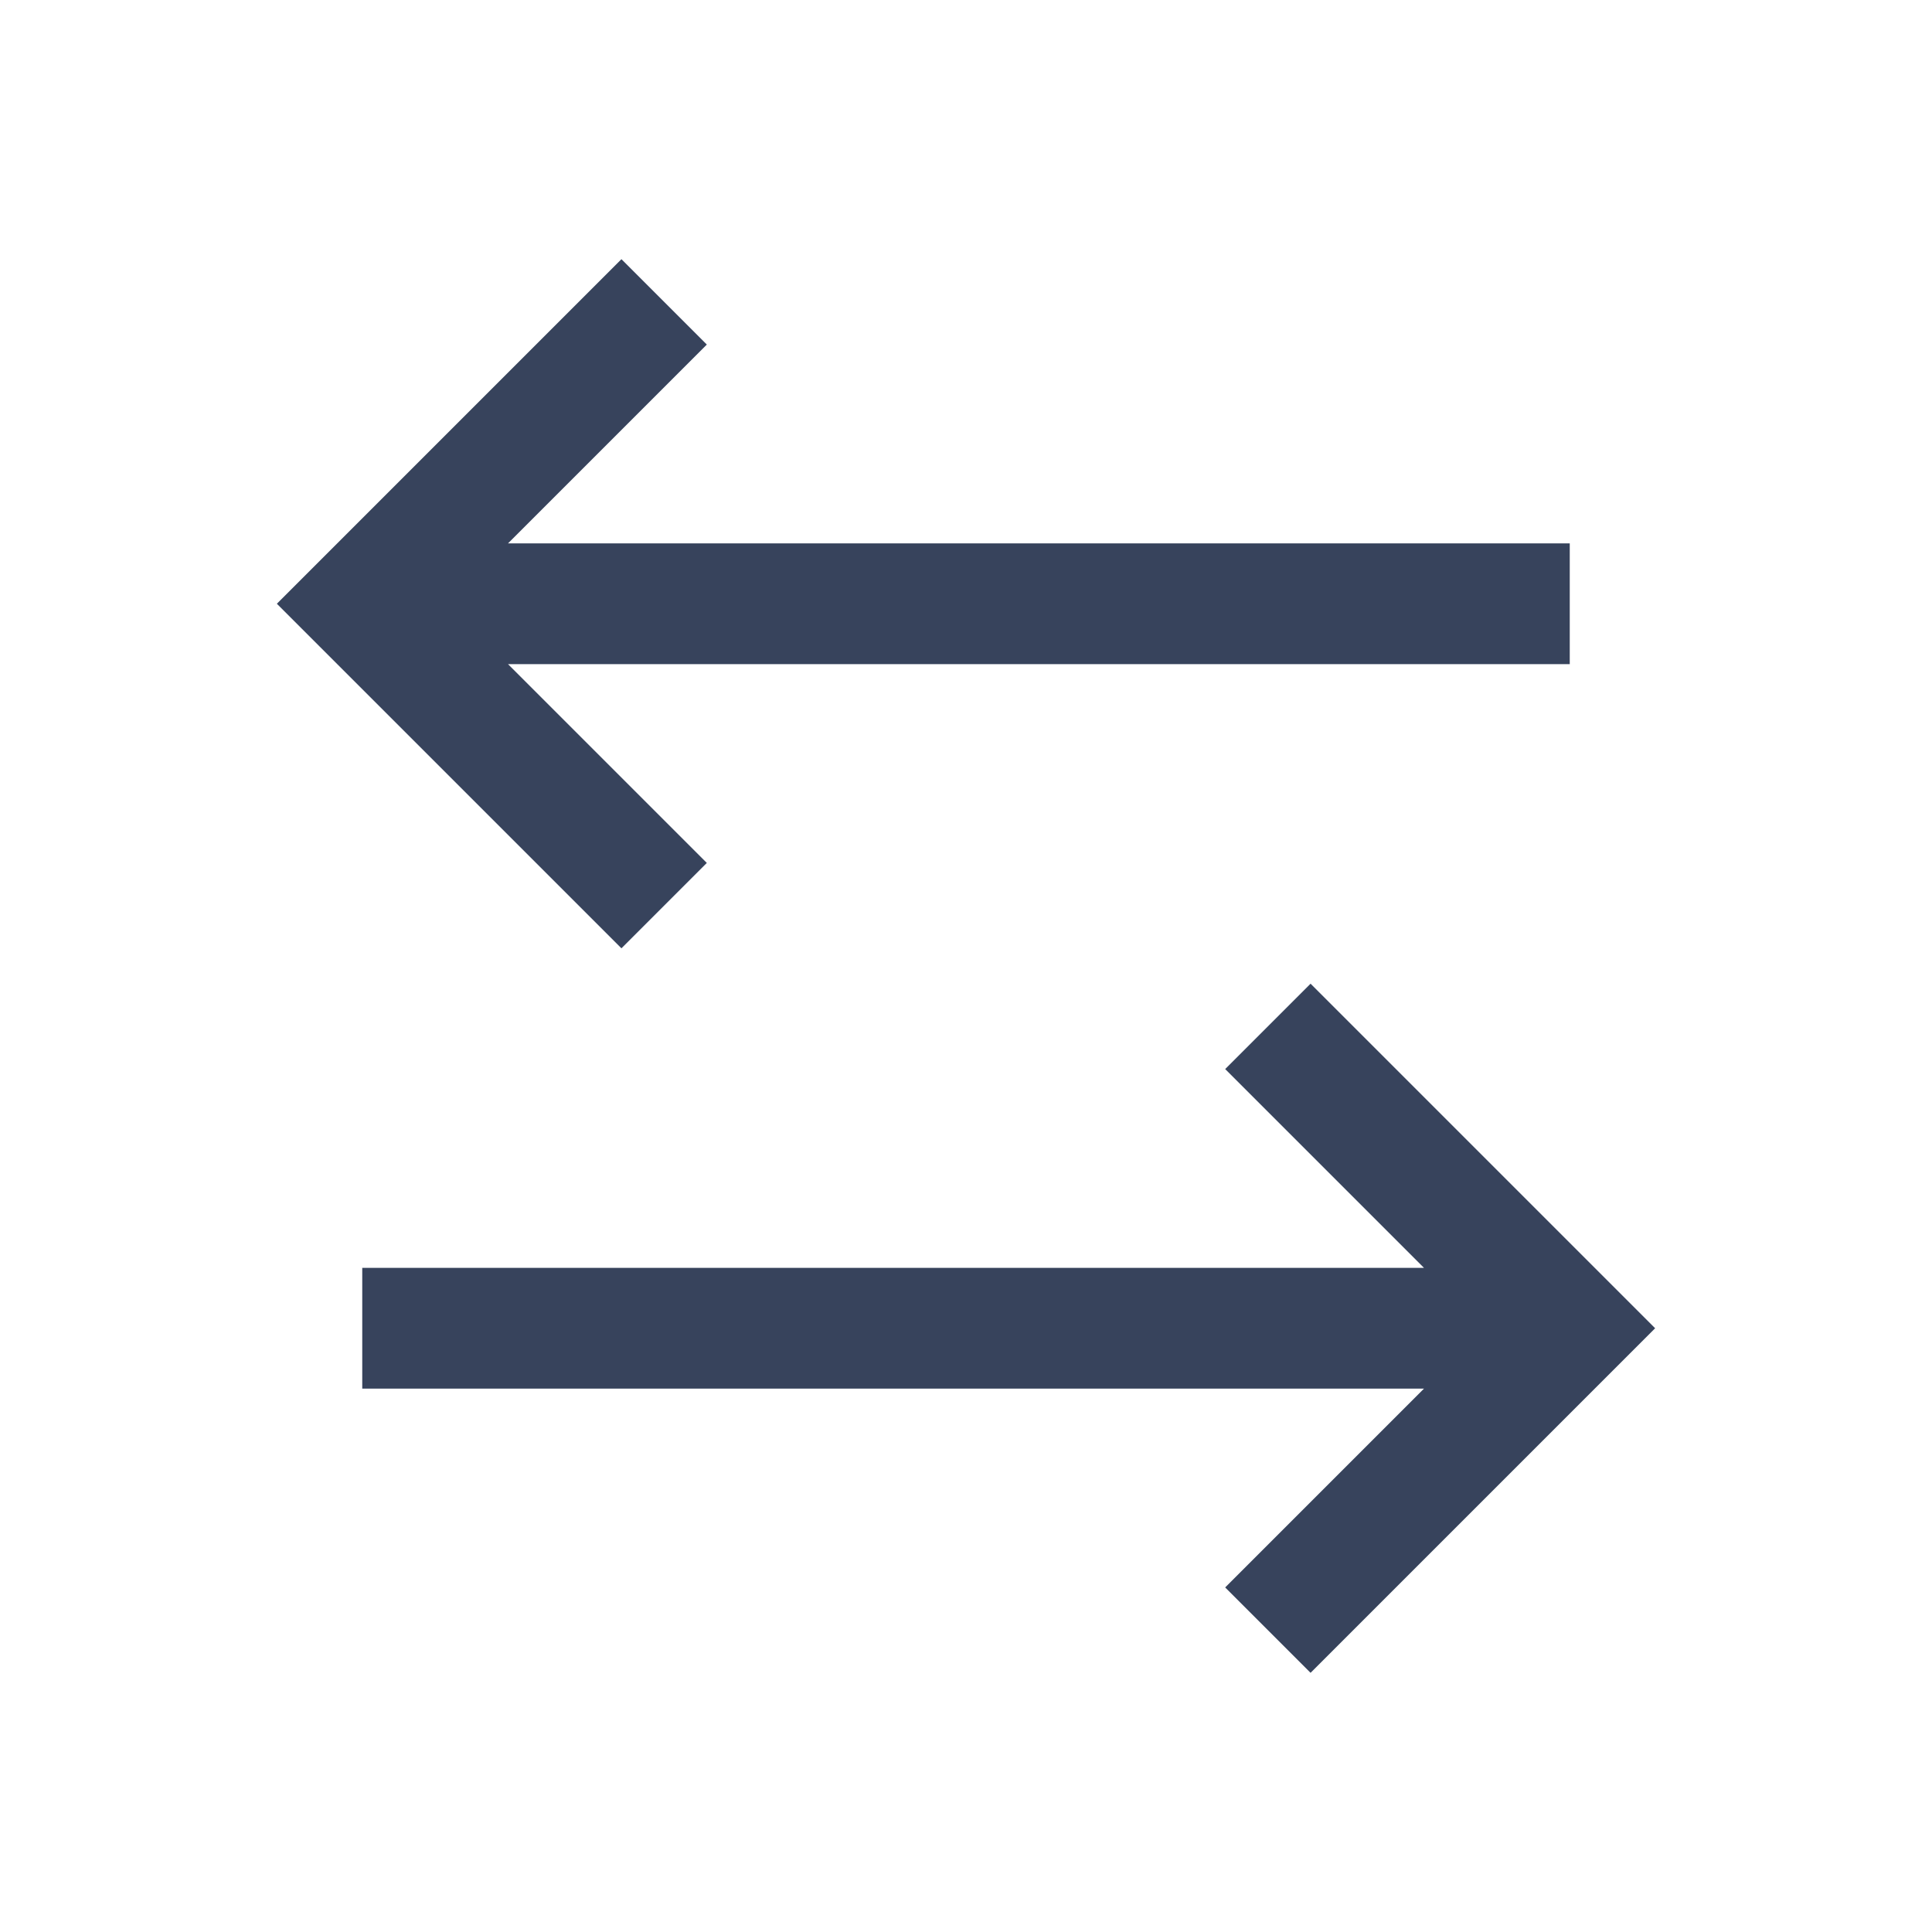 <svg width="16" height="16" viewBox="0 0 16 16" fill="none" xmlns="http://www.w3.org/2000/svg">
<g clip-path="url(#clip0_3190_47290)">
<path d="M13 5H3.5M5.5 2.5L3 5L5.5 7.5M3 11H12.5M10.5 8.5L13 11L10.5 13.5" stroke="#37435C"/>
</g>
<defs>
<clipPath id="clip0_3190_47290">
<rect width="16" height="16" fill="white"/>
</clipPath>
</defs>
</svg>
